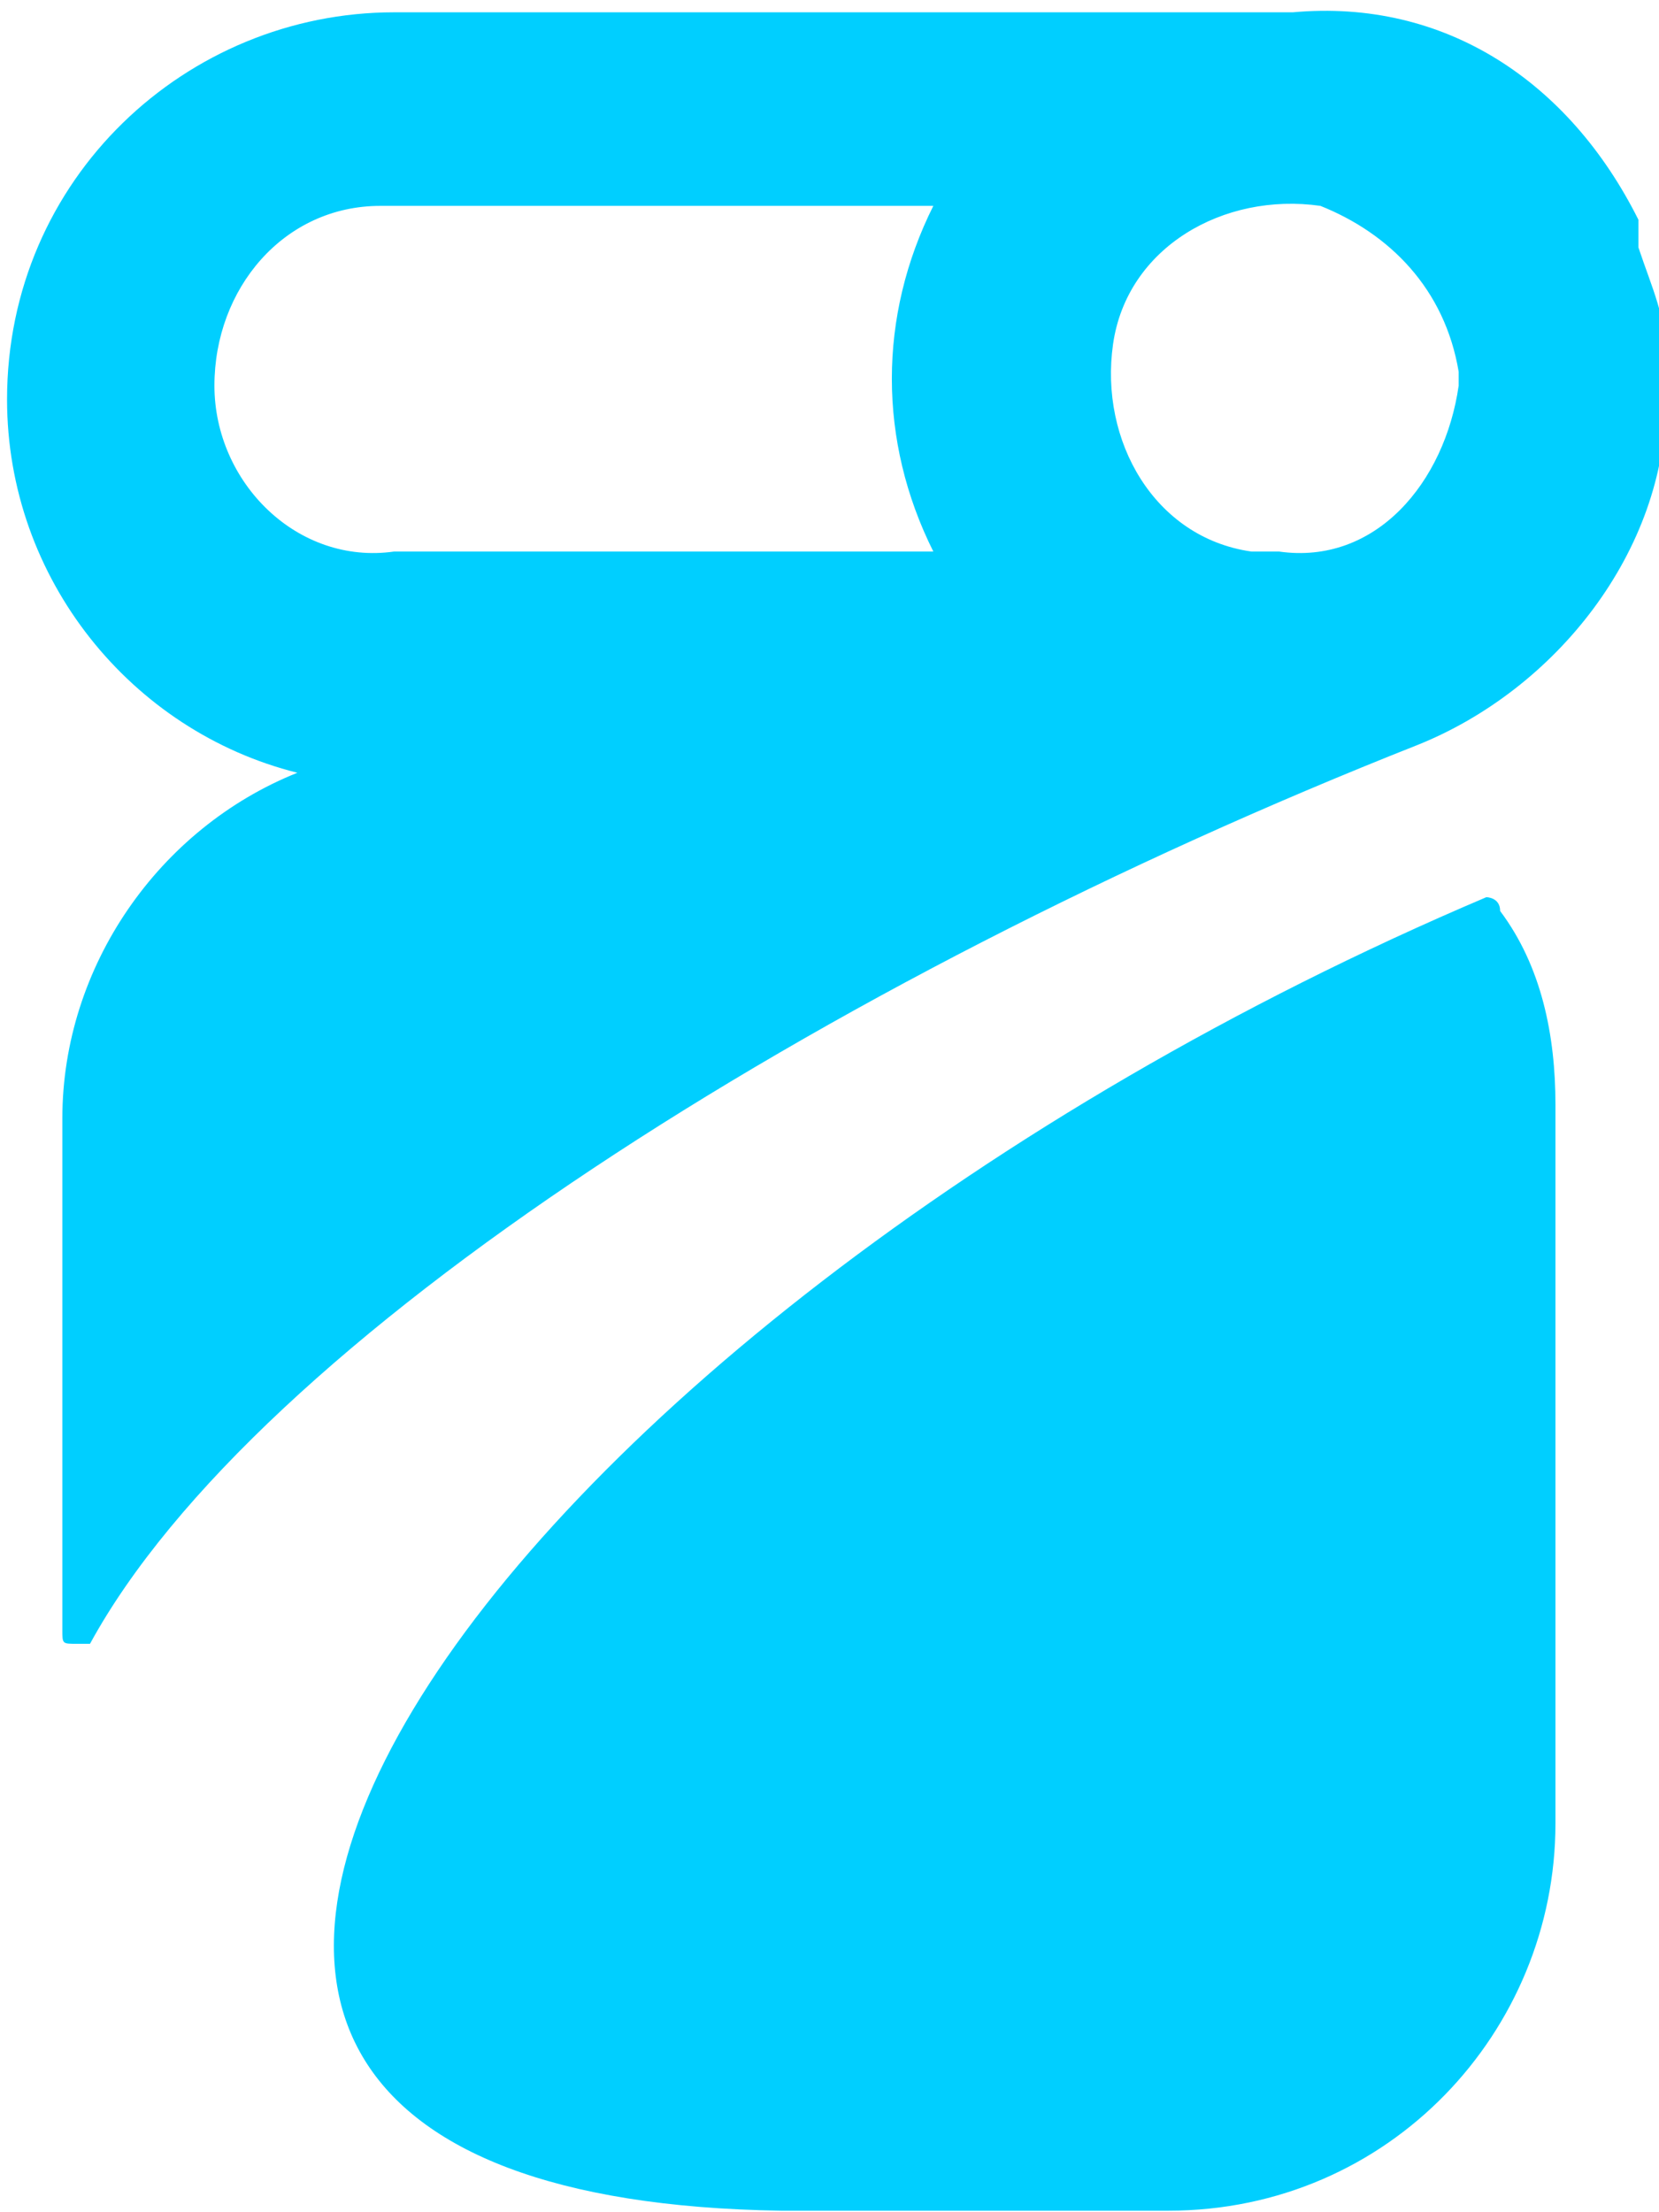 <svg version="1.1" fill="#00CFFF" xmlns="http://www.w3.org/2000/svg" xmlns:xlink="http://www.w3.org/1999/xlink" x="0px" y="0px"
	 viewBox="0 0 12 16" style="enable-background:new 0 0 12 16;" xml:space="preserve">
    <g transform="translate(4.451 9.689)">
      <g transform="translate(0)">
        <path d="M7.6-6.9C7.6-6.9,7.6-6.9,7.6-6.9C7.6-6.9,7.6-6.9,7.6-6.9c0-0.1,0-0.1,0-0.1c0,0,0-0.1,0-0.1v0
          c0-0.3-0.1-0.5-0.2-0.8l0,0c0,0,0-0.1,0-0.1s0-0.1,0-0.1l0,0c-0.5-1-1.4-1.6-2.5-1.5h-6.5c-1.5,0-2.8,1.2-2.8,2.8
          c0,1.3,0.9,2.4,2.1,2.7C-3.3-3.7-4-2.7-4-1.6v3.7c0,0.1,0,0.1,0.1,0.1c0,0,0.1,0,0.1,0C-2.6,0,1.5-2.6,5.8-4.3l0,0
          c1-0.4,1.8-1.4,1.8-2.5C7.6-6.8,7.6-6.9,7.6-6.9z M4.8-5.7H4.6c-0.7-0.1-1.1-0.8-1-1.5s0.8-1.1,1.5-1C5.6-8,6-7.6,6.1-7
          c0,0,0,0.1,0,0.1c0,0,0,0,0,0l0,0C6-6.2,5.5-5.6,4.8-5.7L4.8-5.7z M-2.9-6.9c0-0.7,0.5-1.3,1.2-1.3c0,0,0,0,0,0h4
          c-0.4,0.8-0.4,1.7,0,2.5h-3.9C-2.3-5.6-2.9-6.2-2.9-6.9L-2.9-6.9z"/>
        <path d="M6.3-3.2C-1-0.1-5.4,6.2,1.2,6.3c0.2,0,0.3,0,0.5,0H4c1.6,0,2.8-1.3,2.8-2.8l0,0v-5.2
          c0-0.5-0.1-1-0.4-1.4C6.4-3.2,6.3-3.2,6.3-3.2z"/>
      </g>
    </g>
  </svg>